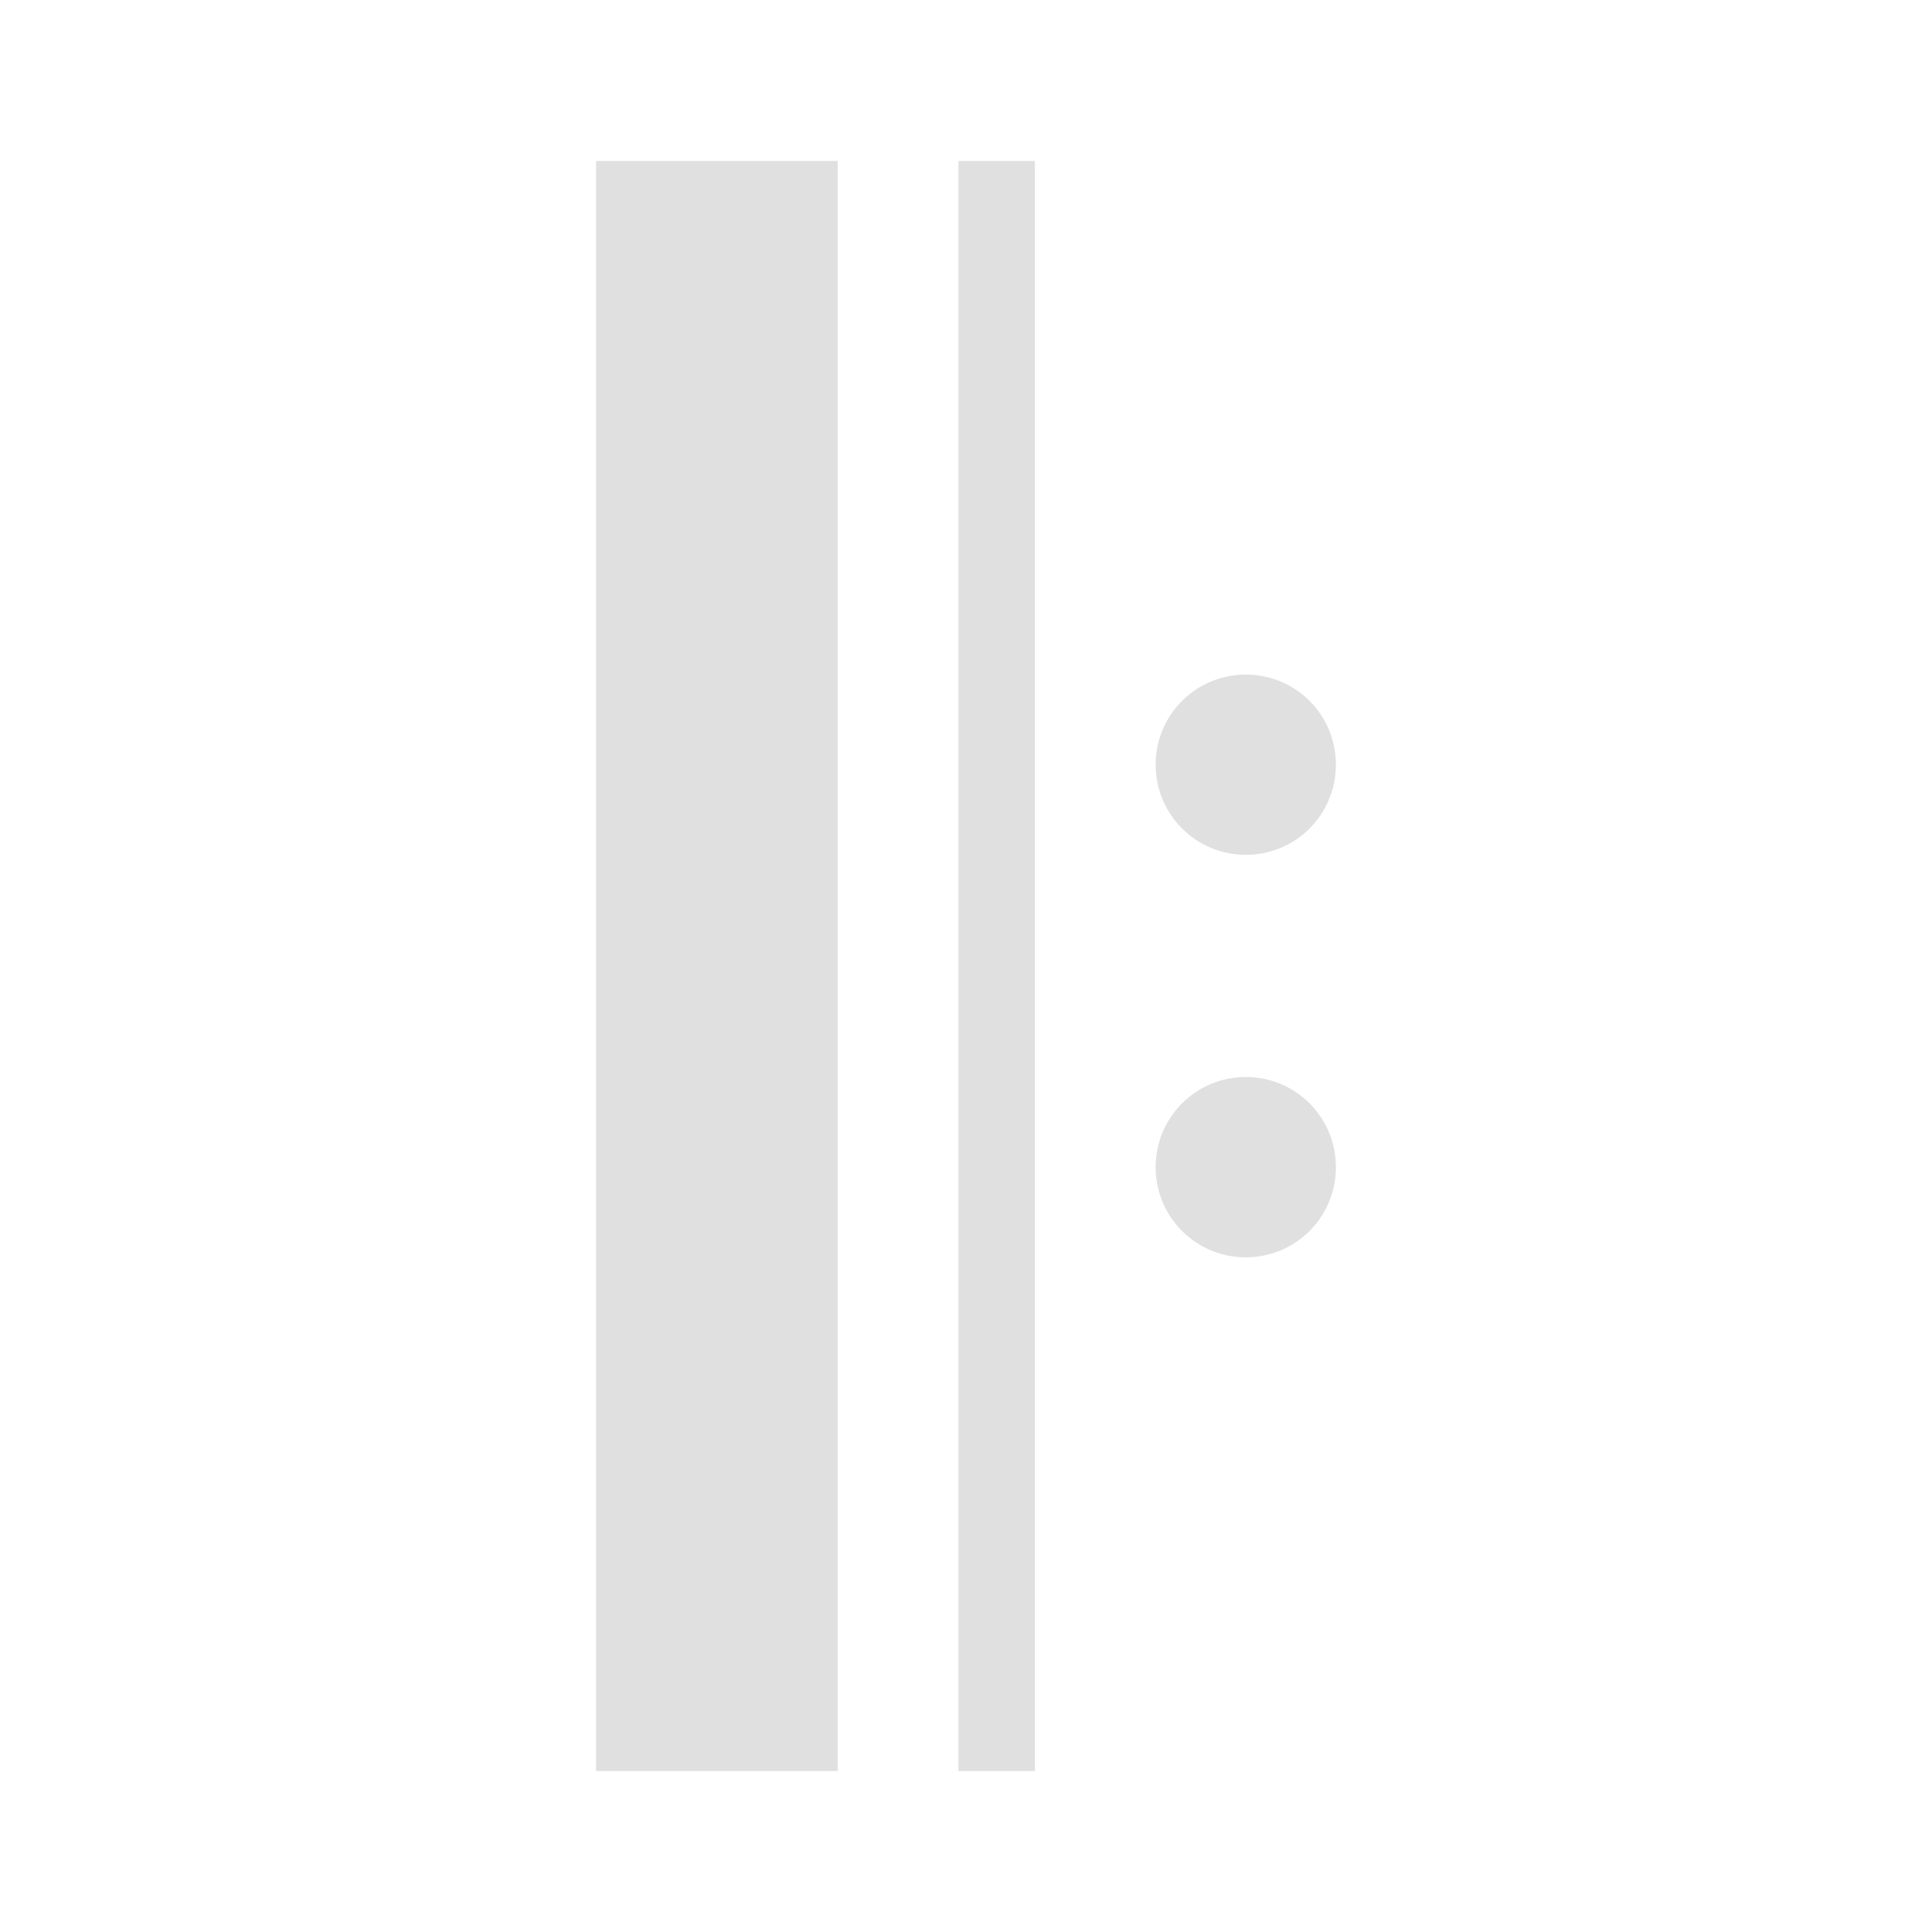 <?xml version="1.0" encoding="UTF-8"?>
<svg width="24" height="24" version="1.2" xmlns="http://www.w3.org/2000/svg"><path d="m7.405 2v20h3.001v-20zm4.501 0v20h0.95v-20zm3.57 6.38c-0.62 0-1.12 0.499-1.12 1.119 0 0.62 0.5 1.12 1.12 1.12s1.119-0.5 1.119-1.12c0-0.62-0.499-1.119-1.119-1.119zm0 4.999c-0.62 0-1.12 0.5-1.12 1.12 0 0.62 0.5 1.12 1.12 1.12s1.119-0.5 1.119-1.12c0-0.62-0.499-1.12-1.119-1.12z" fill="#e0e0e0"/></svg>
